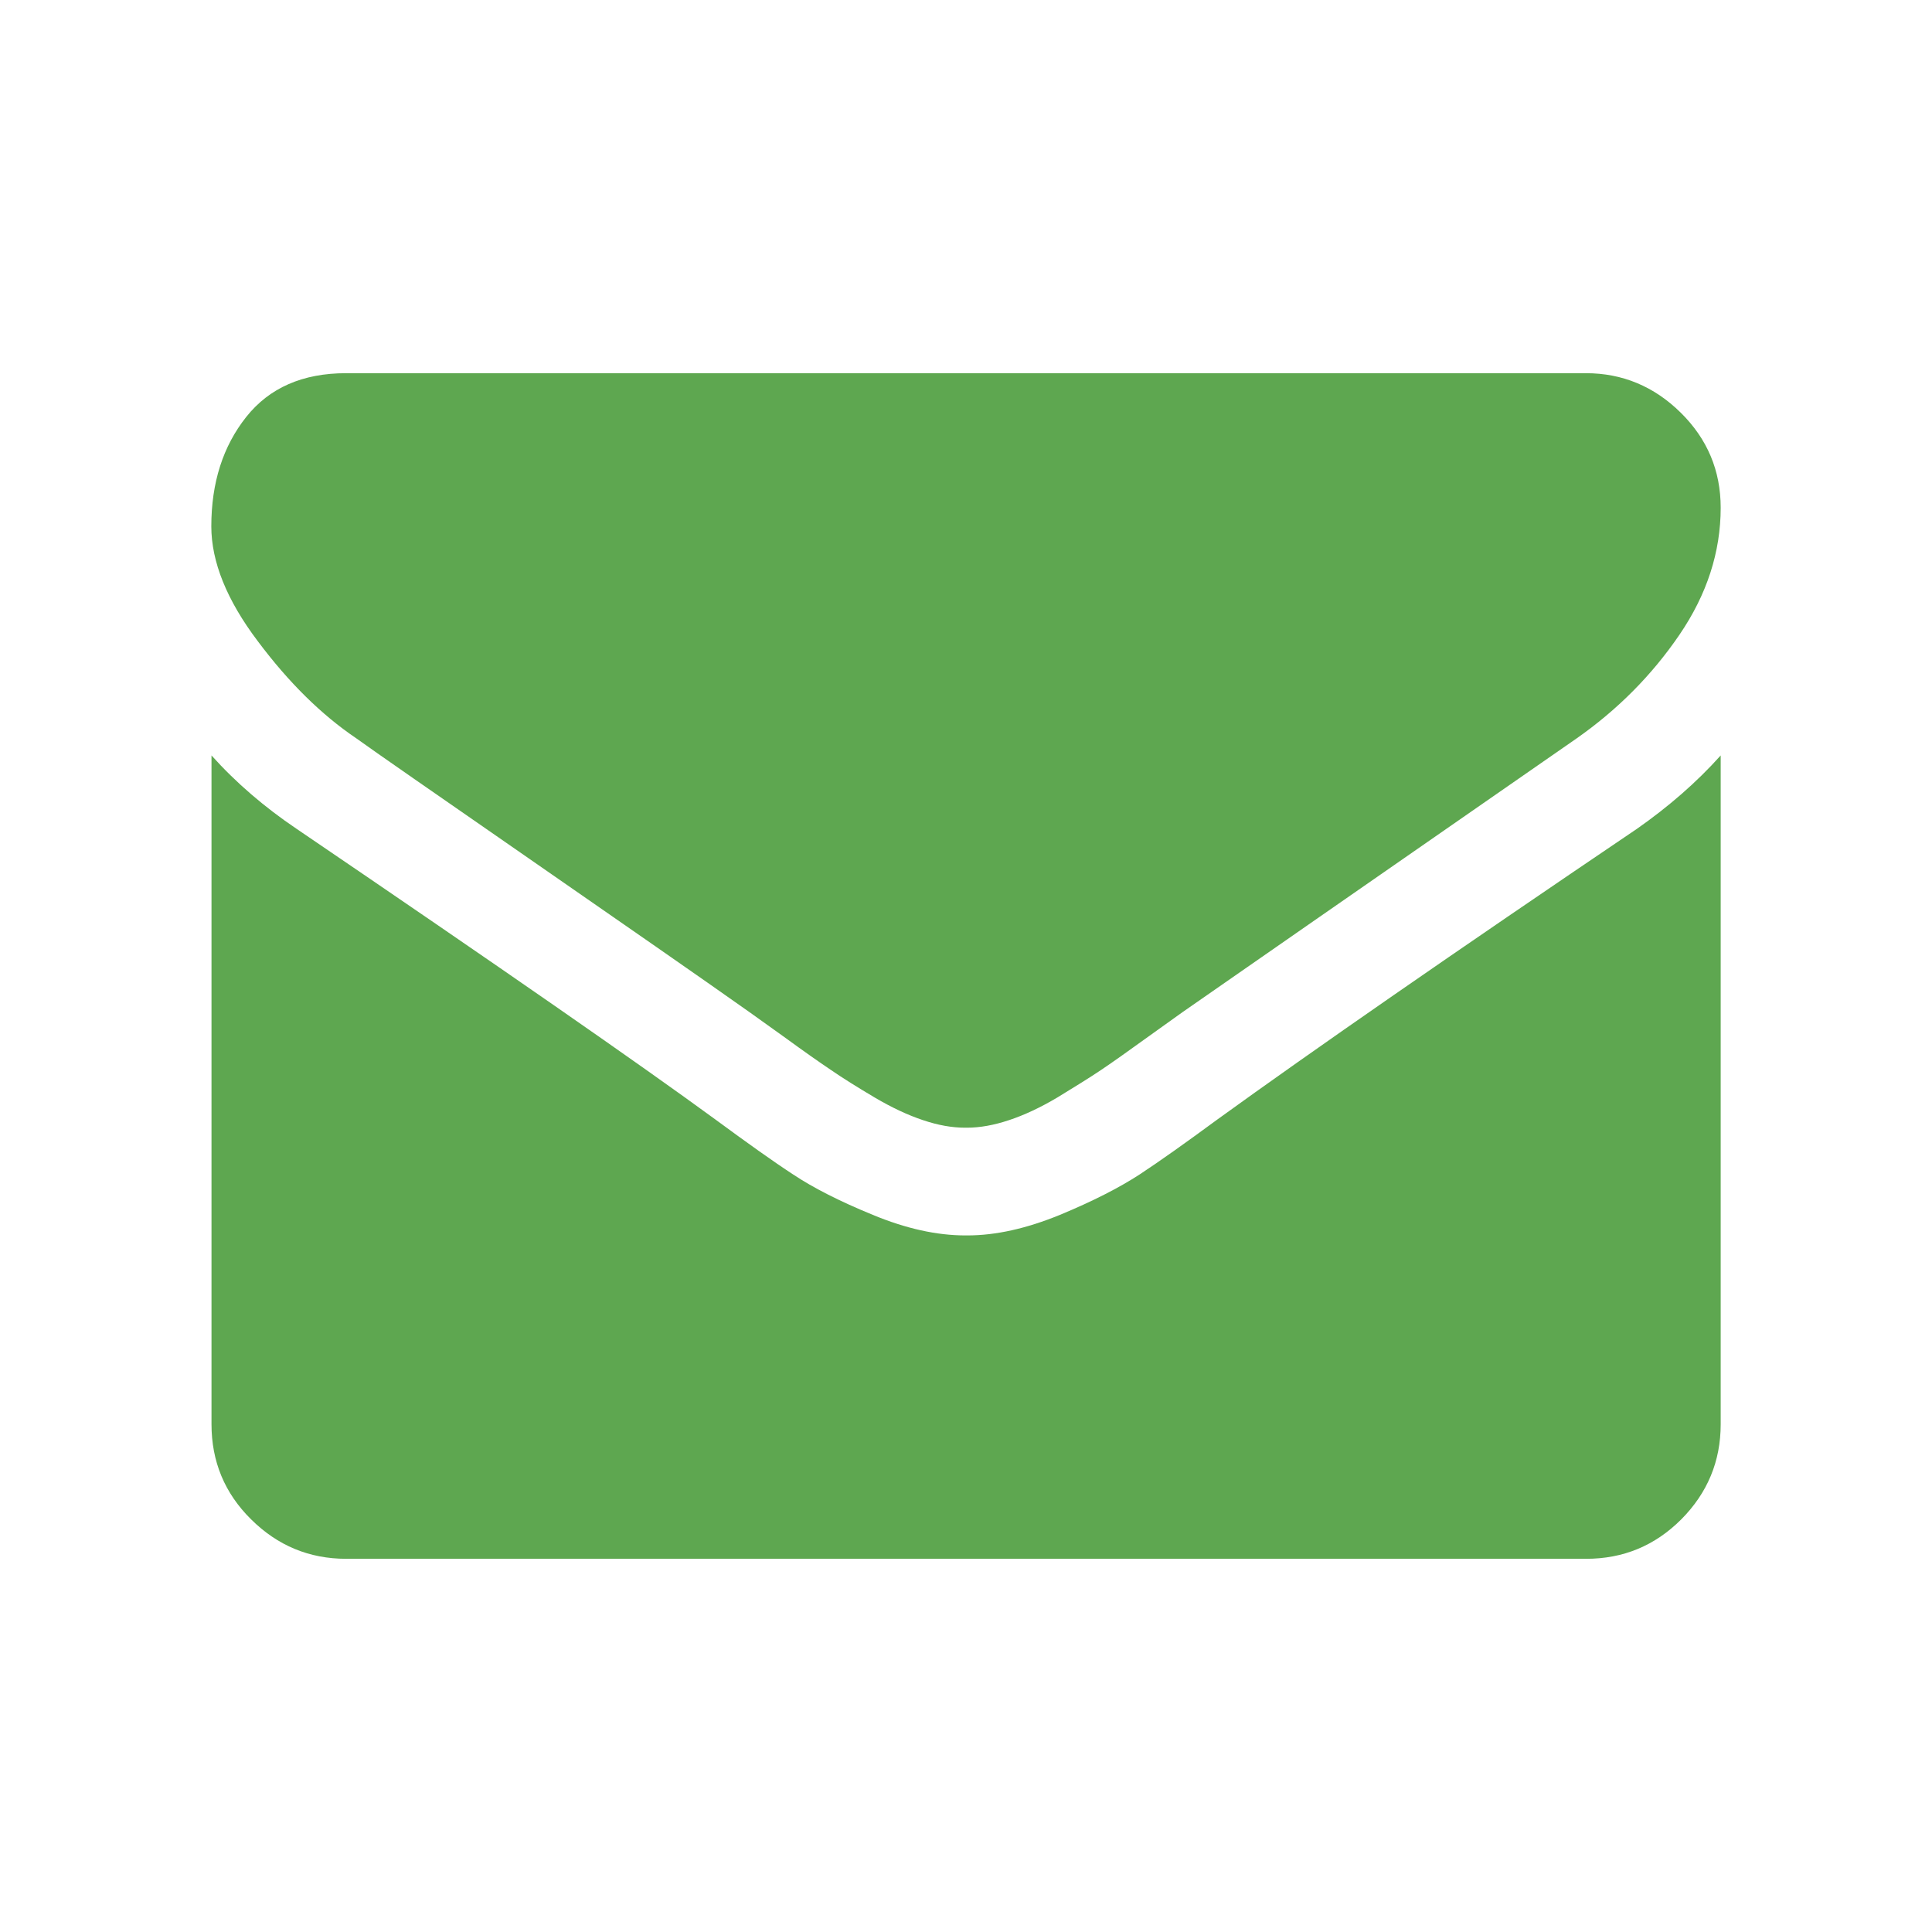 <?xml version="1.0" standalone="no"?><!DOCTYPE svg PUBLIC "-//W3C//DTD SVG 1.1//EN" "http://www.w3.org/Graphics/SVG/1.1/DTD/svg11.dtd"><svg t="1547647270588" class="icon" style="" viewBox="0 0 1024 1024" version="1.1" xmlns="http://www.w3.org/2000/svg" p-id="7138" xmlns:xlink="http://www.w3.org/1999/xlink" width="200" height="200"><defs><style type="text/css"></style></defs><path d="M912 269.1c0 23.5-7.3 46-21.9 67.4-14.6 21.4-32.8 39.7-54.5 54.9-111.9 77.7-181.5 126-208.9 145.1-3 2.1-9.3 6.7-19 13.6-9.7 7-17.7 12.7-24.1 17s-14.2 9.1-23.2 14.6c-9.1 5.4-17.7 9.4-25.6 12-8.1 2.7-15.5 4-22.3 4h-1c-6.9 0-14.3-1.3-22.3-4-8.1-2.7-16.6-6.7-25.6-12-9.1-5.4-16.8-10.2-23.2-14.6-6.4-4.3-14.5-10-24.1-17-9.7-6.9-16-11.5-19-13.6-27-19.1-66.1-46.2-117-81.5-50.9-35.3-81.4-56.4-91.5-63.7-18.5-12.5-35.9-29.7-52.2-51.5-16.4-21.7-24.6-42.1-24.6-60.8 0-23.2 6.2-42.5 18.5-58s30-23.2 52.9-23.2h657.2c19.3 0 36.1 7 50.2 20.9 14.2 14 21.2 30.8 21.2 50.4z m0 131.3v354.5c0 19.6-7 36.4-20.9 50.4-14 14-30.8 20.9-50.4 20.9H183.5c-19.6 0-36.4-7-50.4-20.9-14.1-13.9-21-30.8-21-50.4V400.4c13.1 14.6 28.2 27.5 45.1 38.9 107.7 73.2 181.7 124.6 221.9 154 17 12.5 30.7 22.3 41.3 29.2 10.5 7 24.6 14.2 42.2 21.4 17.6 7.3 33.9 10.9 49.1 10.9h1c15.2 0 31.5-3.7 49.1-10.9 17.6-7.3 31.6-14.5 42.2-21.4 10.5-6.9 24.3-16.7 41.3-29.2 50.6-36.6 124.7-88 222.3-154 16.7-11.7 31.6-24.6 44.4-38.9z" p-id="7139" fill="#5ea750"></path></svg>